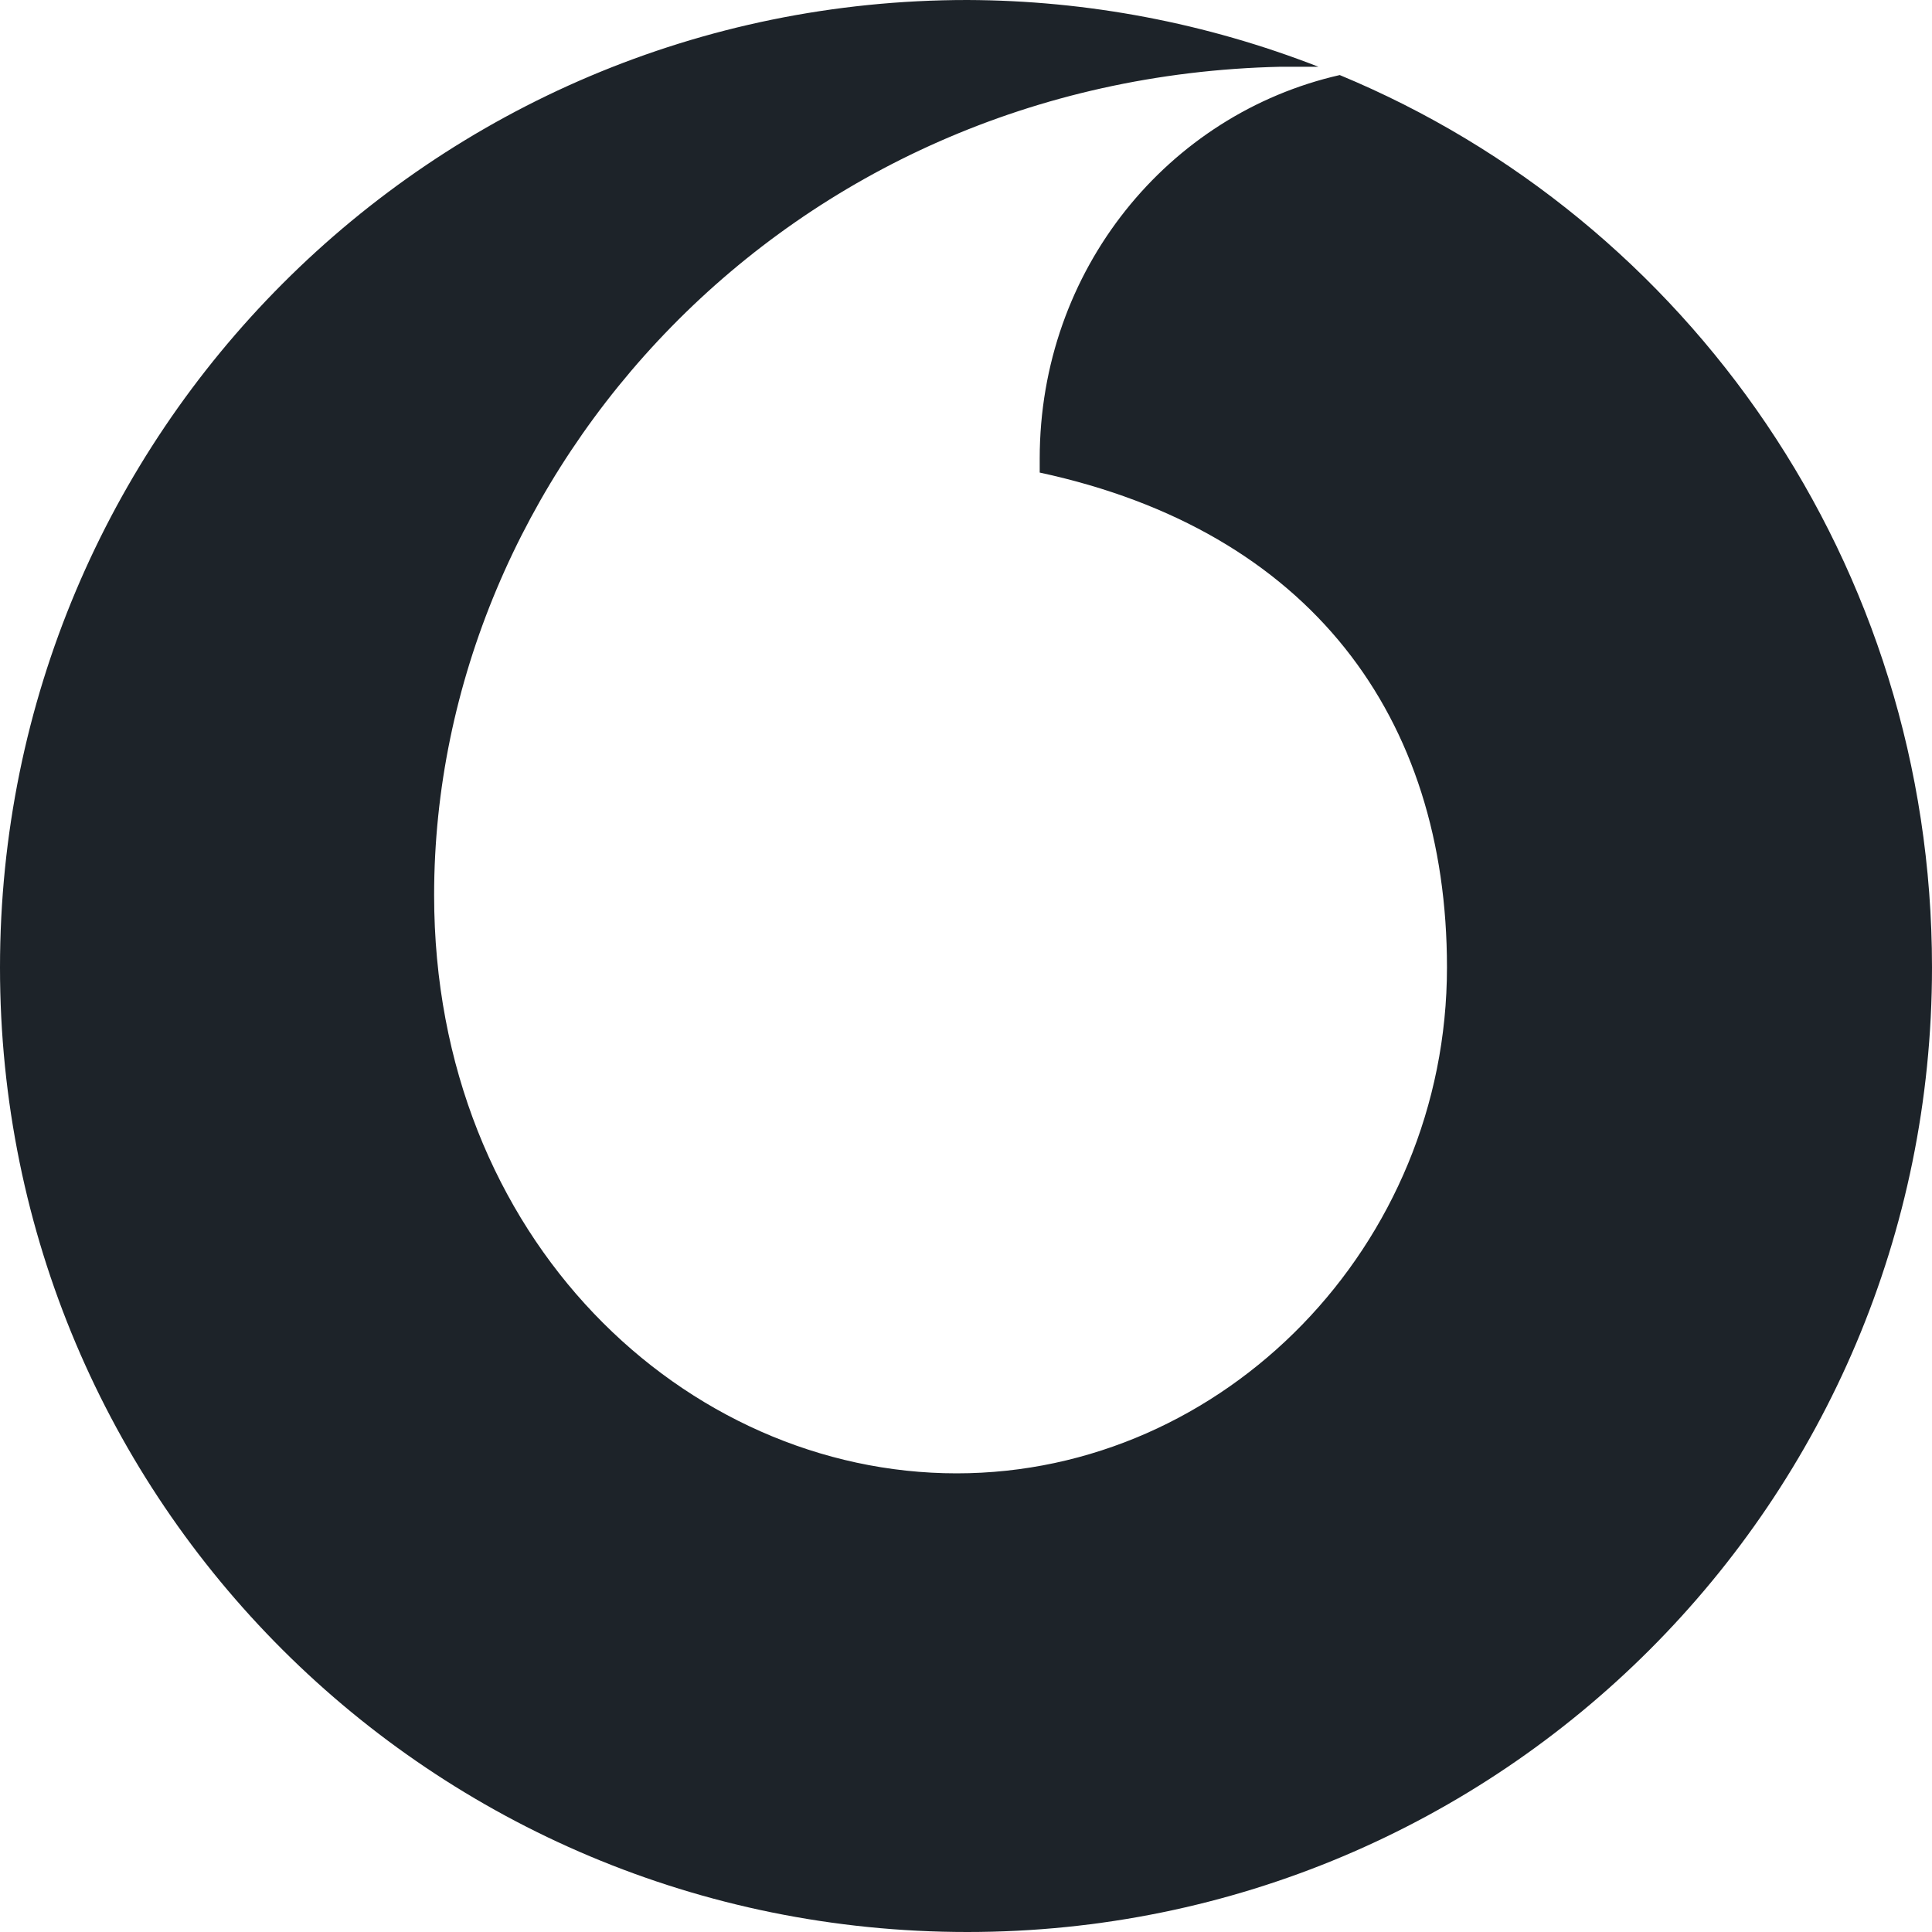 <svg width="20" height="20" viewBox="0 0 20 20" fill="none" xmlns="http://www.w3.org/2000/svg">
<path fill-rule="evenodd" clip-rule="evenodd" d="M10.014 20C15.533 20 20 15.539 20 10.014C20 5.842 17.476 2.273 13.869 0.777C12.094 1.18 10.763 2.791 10.763 4.748V4.892C13.565 5.496 14.979 7.424 14.979 10.014C14.979 12.892 12.677 15.252 9.903 15.252C7.101 15.252 4.494 12.835 4.494 9.266C4.494 4.892 8.126 0.806 13.258 0.691C13.648 0.691 13.51 0.691 13.648 0.691C12.486 0.238 11.256 0.004 10.014 0C4.466 0 1.02346e-07 4.489 1.02346e-07 10.015C-0.001 15.539 4.465 20 10.014 20Z" fill="#1D2329"/>
</svg>
